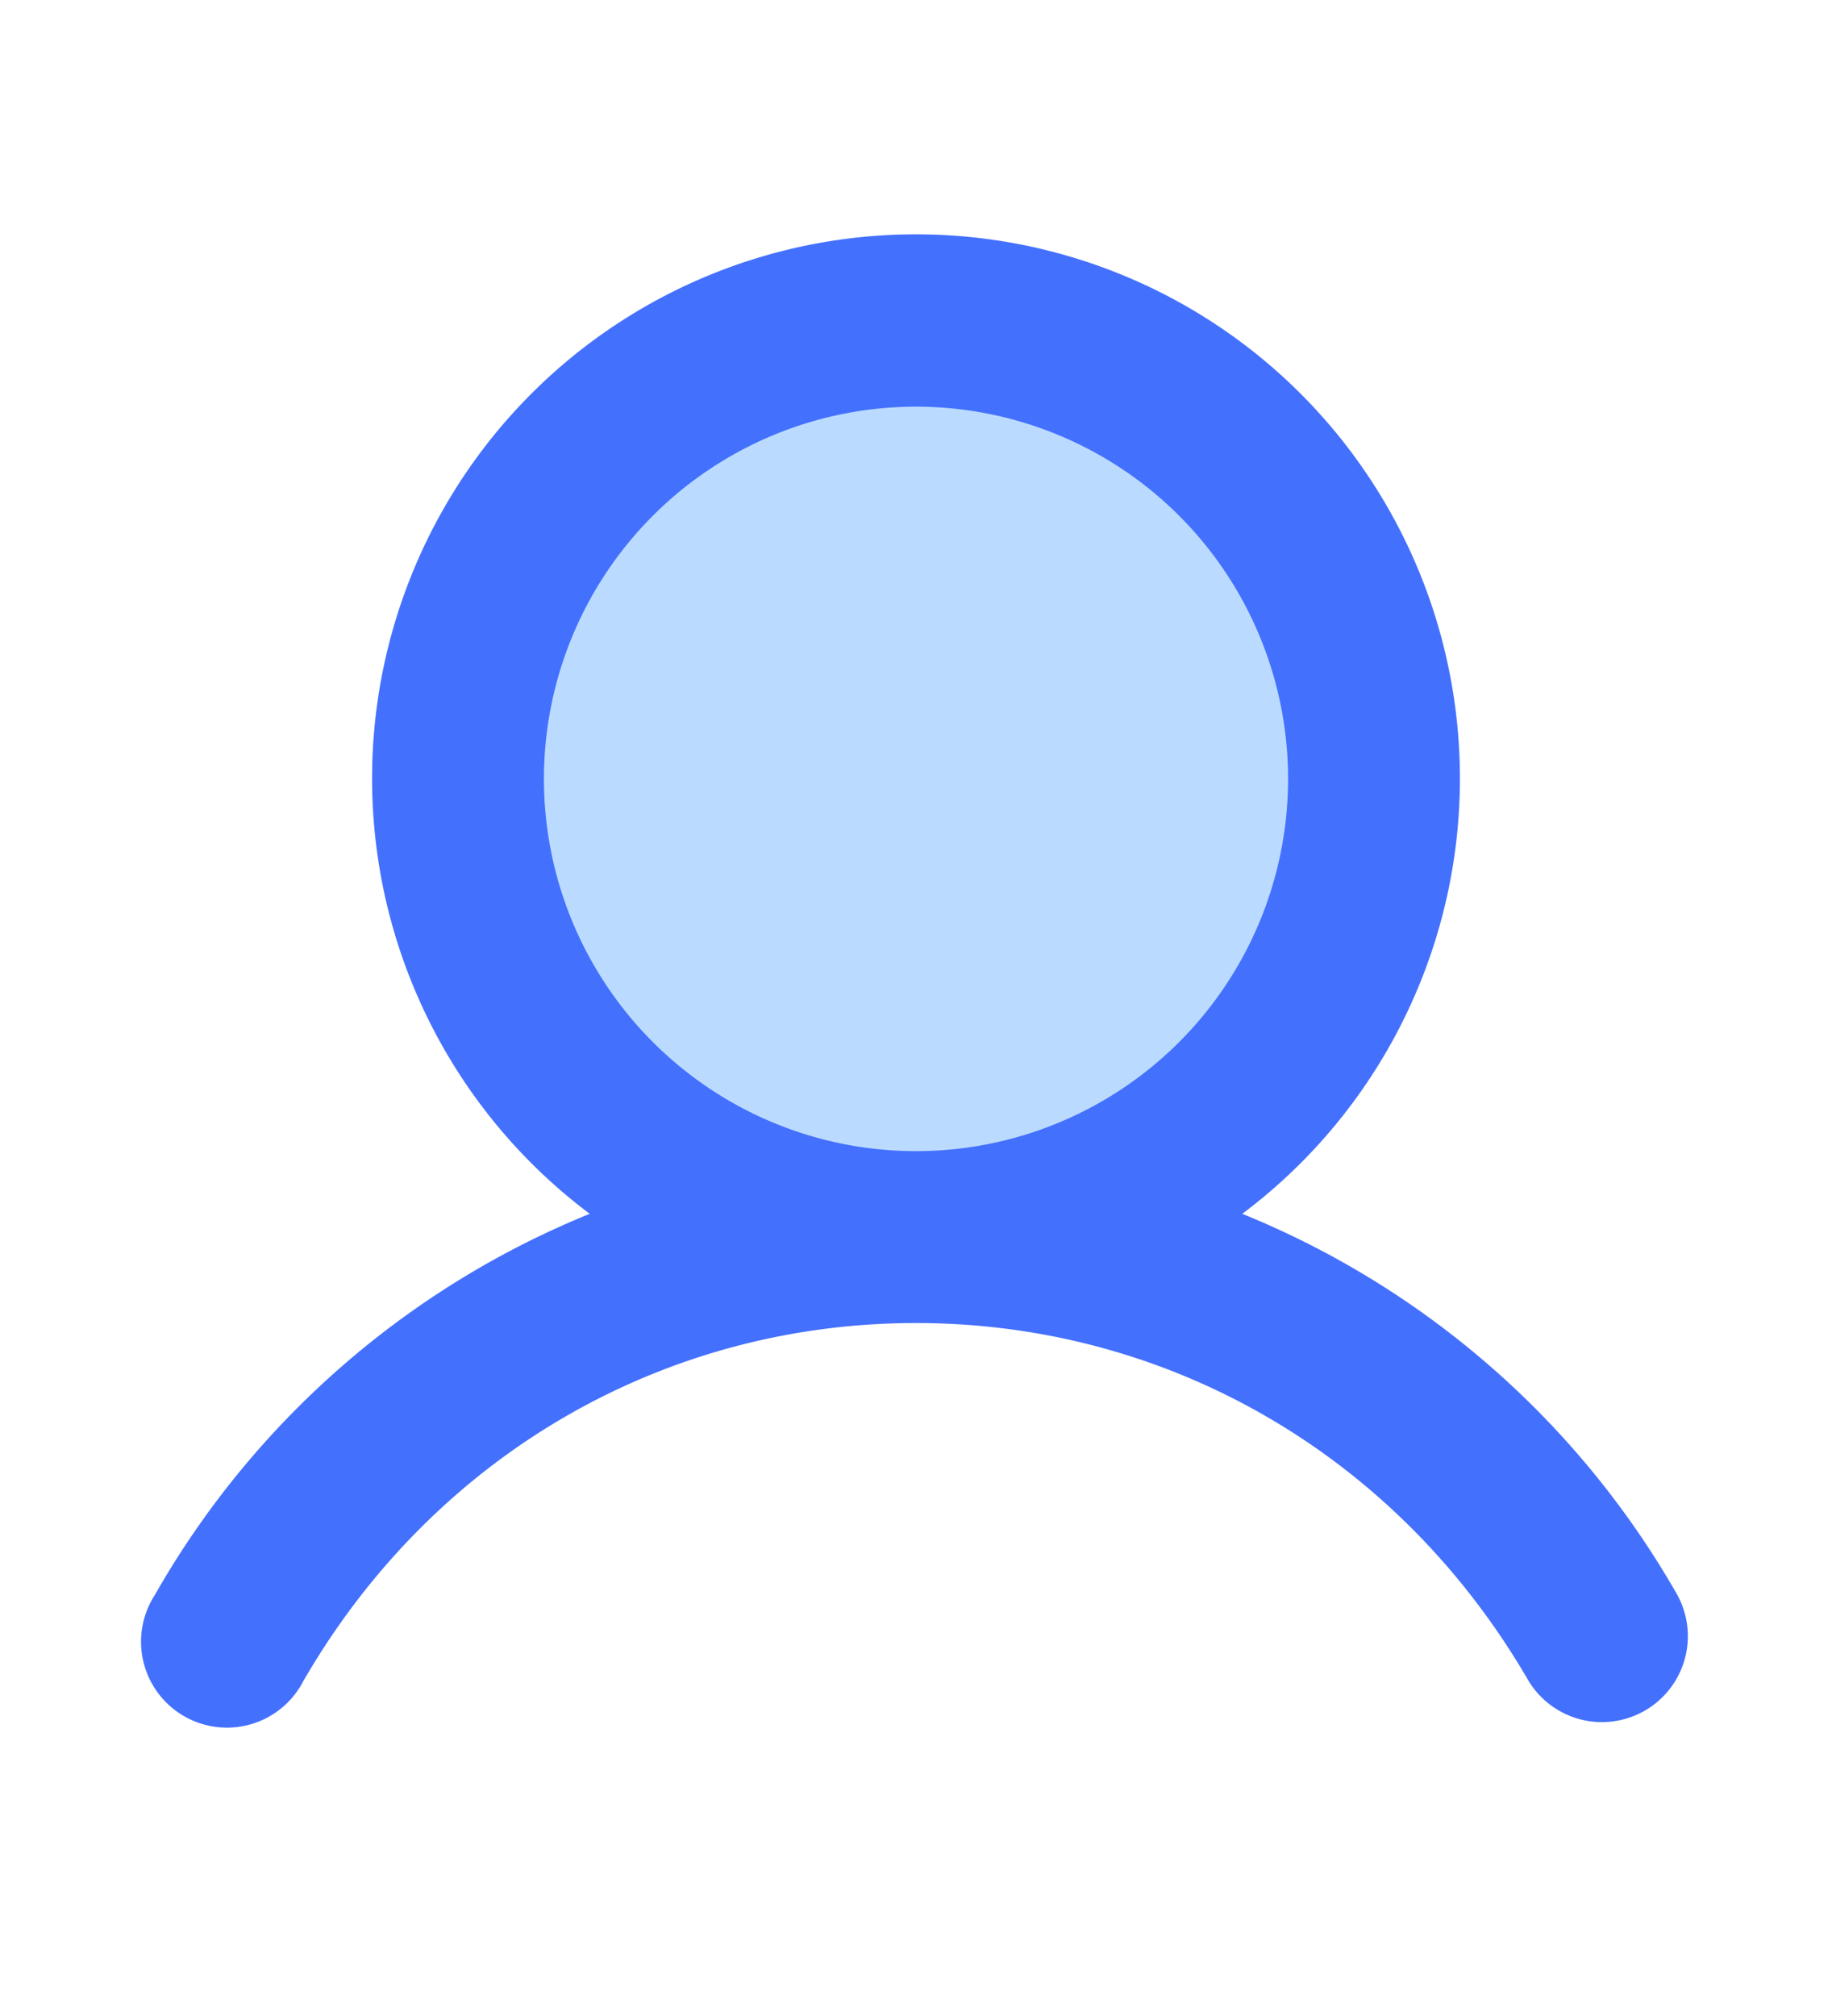 <svg width="10" height="11" fill="none" xmlns="http://www.w3.org/2000/svg"><circle cx="5" cy="4.136" r="2.273" fill="#BADBFF"/><path d="M9.156 8.703a4.819 4.819 0 00-2.375-2.08 2.969 2.969 0 10-3.562 0 4.819 4.819 0 00-2.374 2.08.469.469 0 10.811.469C2.364 7.948 3.614 7.219 5 7.219s2.636.73 3.344 1.953a.469.469 0 00.812-.469zM2.969 4.25a2.031 2.031 0 114.062 0 2.031 2.031 0 01-4.062 0z" fill="#4470FE"/></svg>